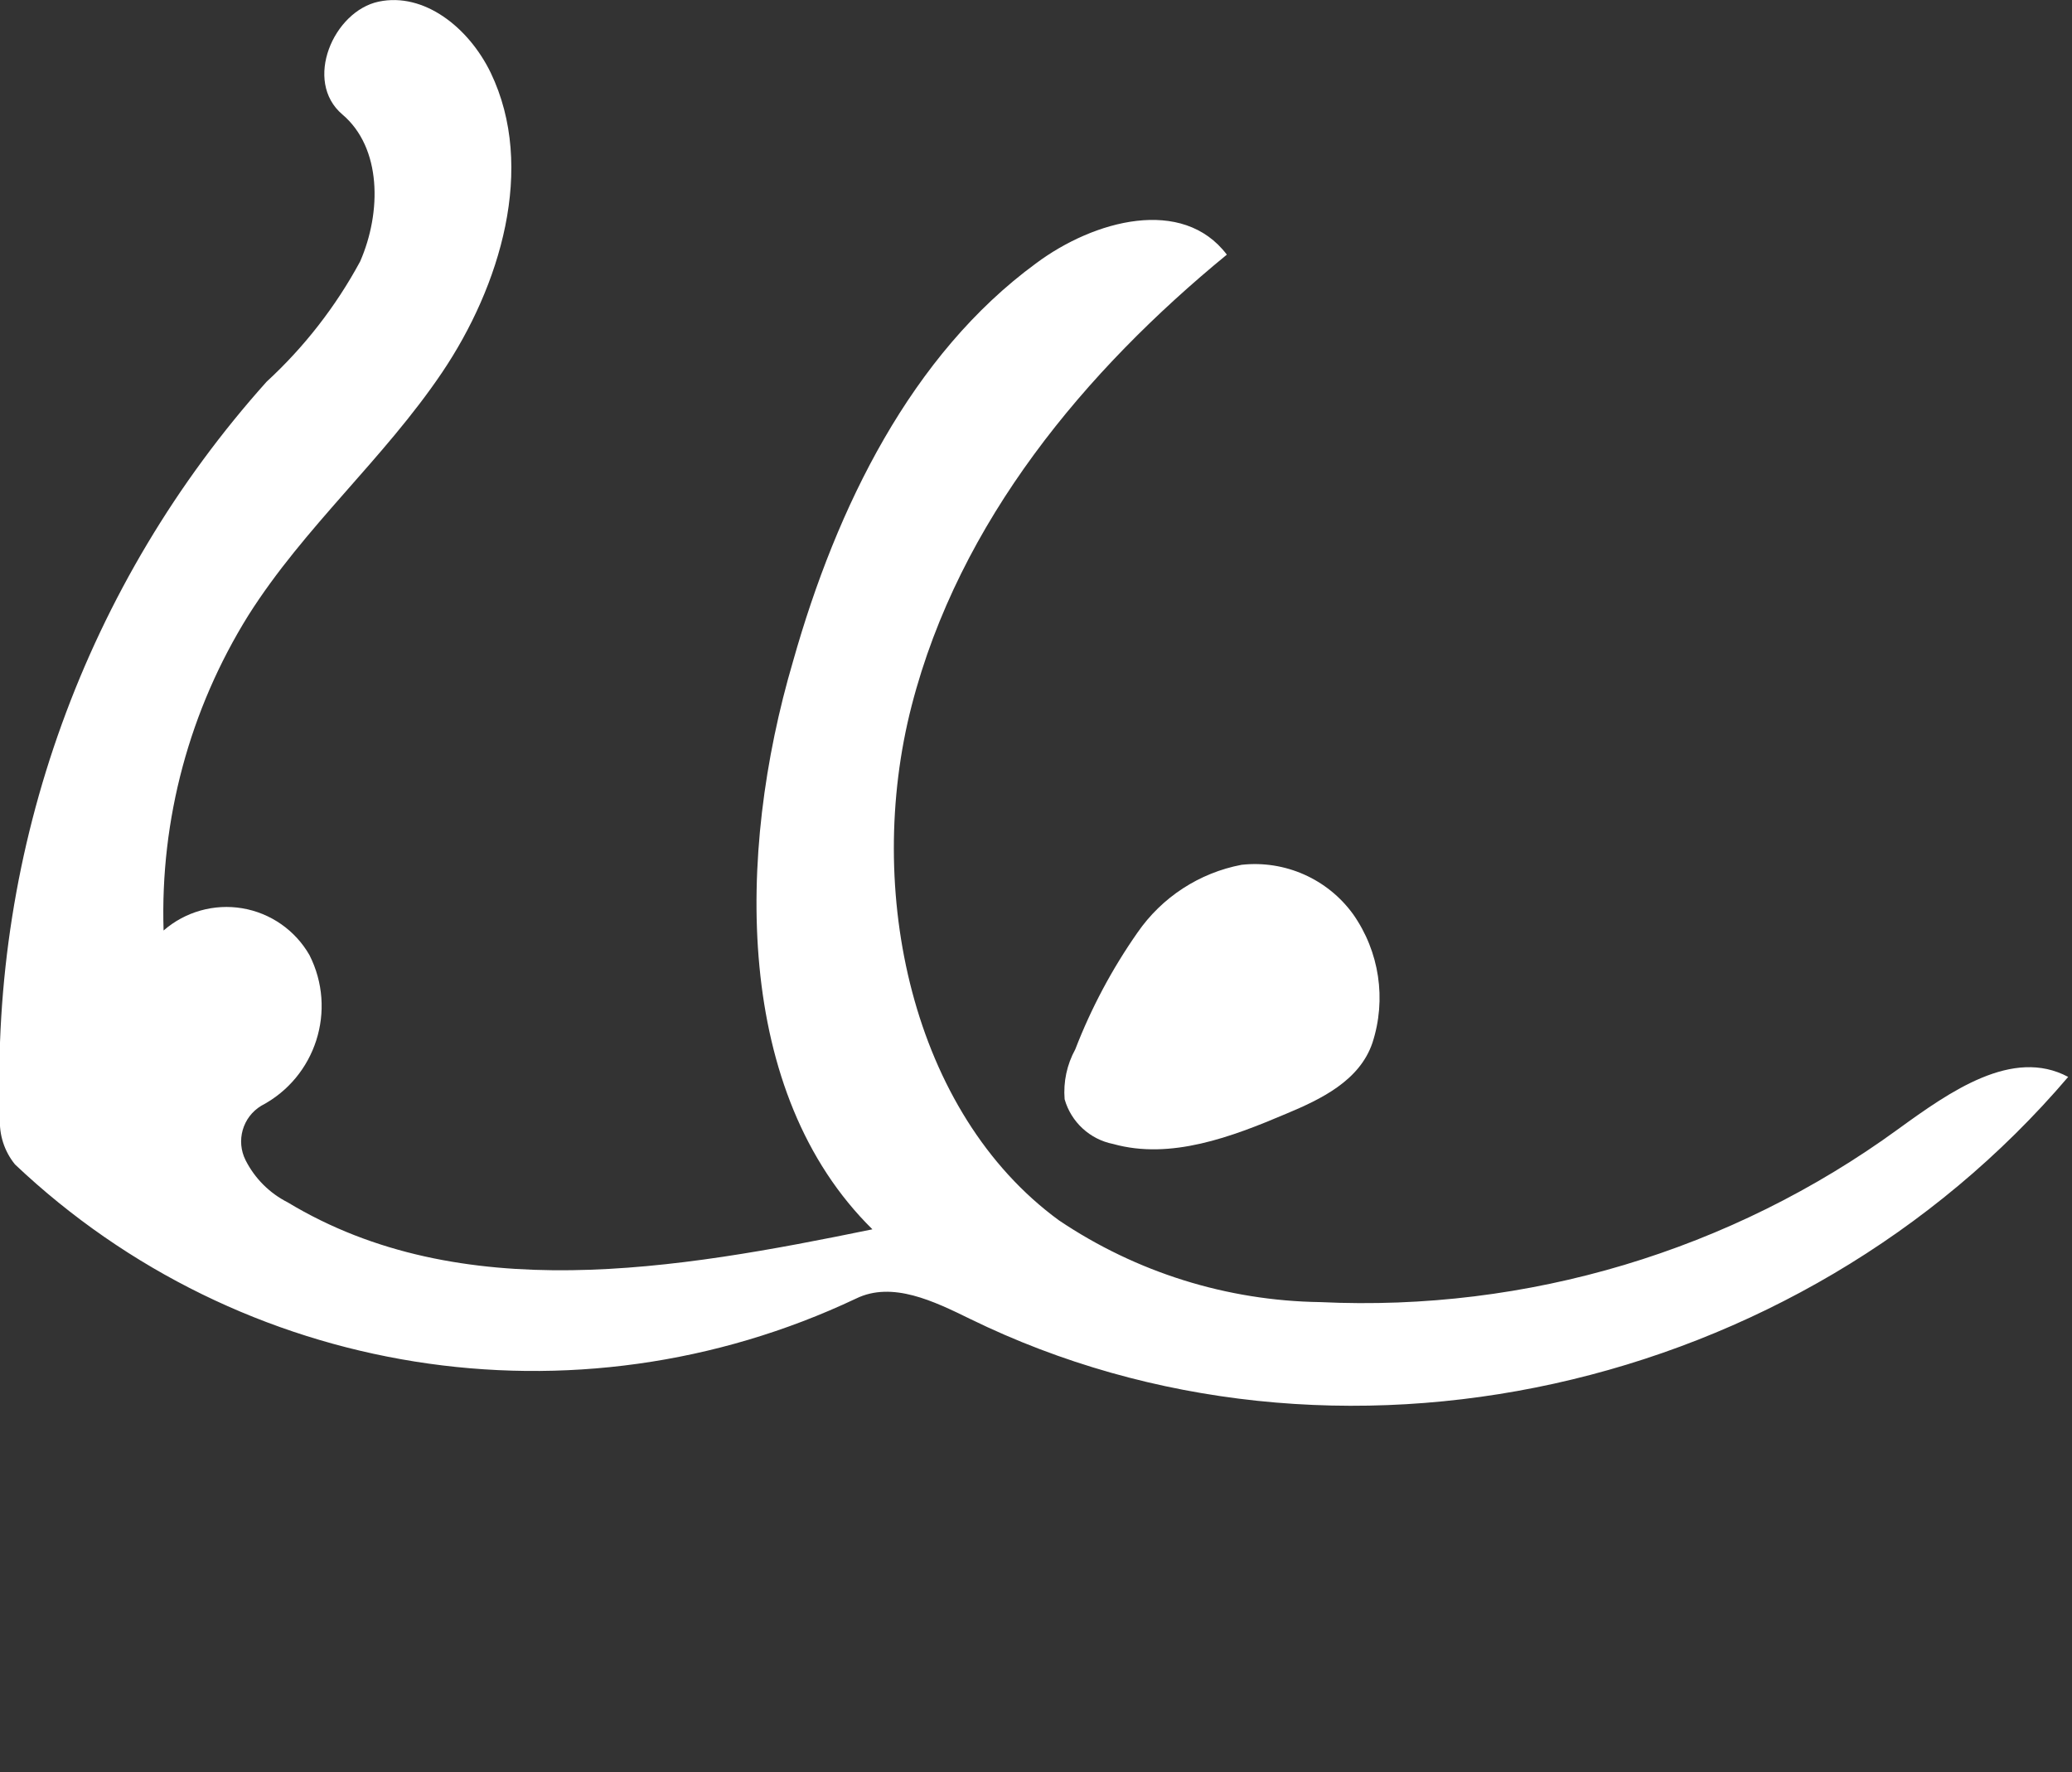<svg xmlns="http://www.w3.org/2000/svg" xmlns:xlink="http://www.w3.org/1999/xlink" viewBox="0 0 76 65" version="1.1" x="0px" y="0px"><rect x="0" y="0" width="76" height="65" fill="#333333" stroke="none"/><title>Shape_162</title><desc>Created with Sketch.</desc><g stroke="none" stroke-width="1" fill="#fff" fill-rule="evenodd"><g transform="translate(-30, -1800)" fill="#fff"><g transform="translate(29, 1800)"><path d="M46.54,31.72 C48.13,31.545 49.691,32.236 50.63,33.53 C51.597,34.904 51.86,36.653 51.34,38.25 C50.87,39.64 49.45,40.32 48.18,40.85 C46.18,41.7 43.94,42.55 41.83,41.96 C40.976,41.791 40.289,41.157 40.05,40.32 C39.998,39.685 40.133,39.049 40.44,38.49 C41.024,36.977 41.79,35.539 42.72,34.21 C43.616,32.91 44.989,32.015 46.54,31.72 L46.54,31.72 Z"/><path d="M33,45.09 C27.92,40.09 28,31.34 30.09,24.25 C31.69,18.58 34.44,13 39,9.66 C41.13,8.07 44.38,7.2 46,9.34 C40.82,13.59 36.19,19.1 34.44,25.88 C32.69,32.66 34.44,40.81 39.84,44.76 C42.677,46.67 46.01,47.713 49.43,47.76 C57.014,48.121 64.494,45.881 70.63,41.41 C72.52,40.04 74.82,38.41 76.86,39.5 C66.94,51.14 49.93,54.9 36.59,48.38 C35.26,47.73 33.73,46.98 32.4,47.63 C22.086,52.507 9.836,50.553 1.55,42.71 C1.159,42.229 0.962,41.619 1,41 C0.644,31.074 4.15,21.396 10.78,14 C12.16,12.73 13.319,11.24 14.21,9.59 C15,7.78 15,5.42 13.56,4.2 C12.12,2.98 13.23,0.41 14.89,0.06 C16.55,-0.29 18.19,1 19,2.67 C20.67,6.15 19.35,10.5 17.21,13.67 C15.07,16.84 12.16,19.33 10.11,22.57 C7.954,26.031 6.872,30.054 7,34.13 C7.792,33.44 8.852,33.141 9.888,33.315 C10.924,33.49 11.827,34.119 12.35,35.03 C13.374,37.047 12.585,39.512 10.58,40.56 C9.896,40.975 9.648,41.847 10.01,42.56 C10.347,43.224 10.886,43.763 11.55,44.1 C17.91,47.94 25.79,46.57 33,45.09 Z"/></g></g></g></svg>